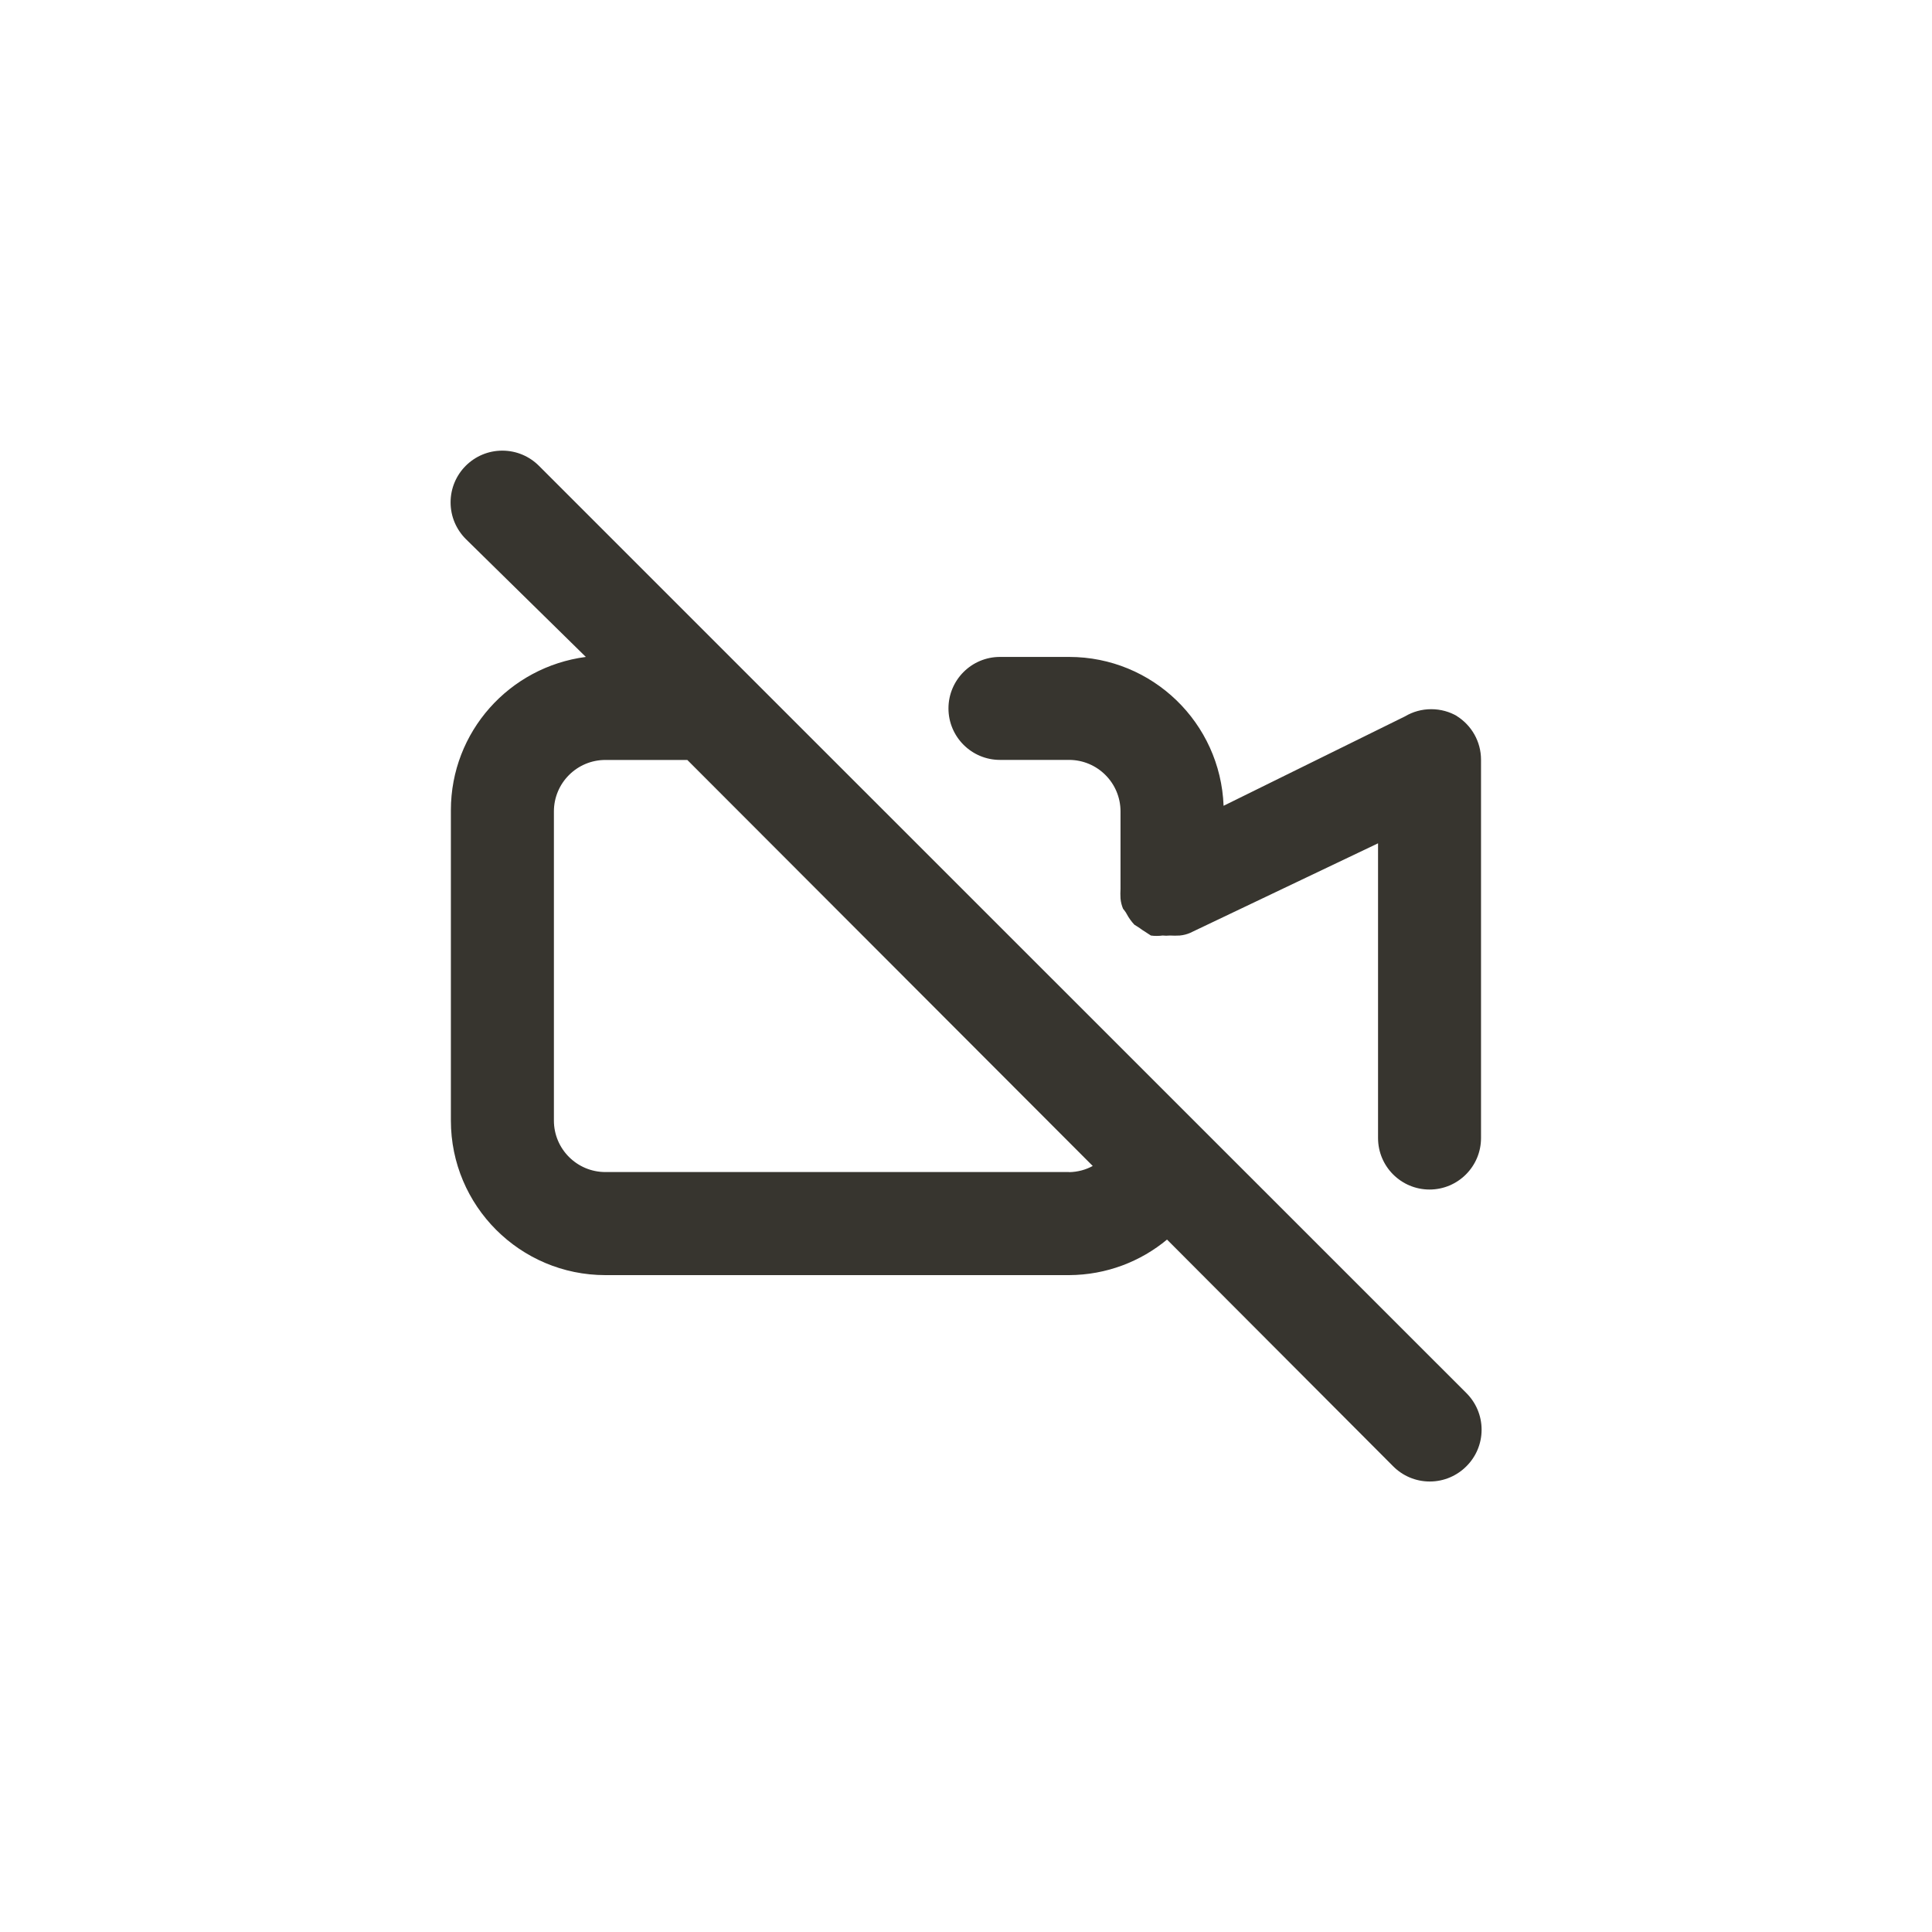 <!-- Generated by IcoMoon.io -->
<svg version="1.1" xmlns="http://www.w3.org/2000/svg" width="40" height="40" viewBox="0 0 40 40">
<title>ul-video-slash</title>
<path fill="#37352f" d="M15.424 13.91v0l-4.266-4.266c-0.194-0.194-0.462-0.314-0.758-0.314-0.591 0-1.071 0.479-1.071 1.071 0 0.296 0.12 0.563 0.314 0.758v0l2.486 2.442c-1.584 0.208-2.794 1.55-2.794 3.174 0 0.009 0 0.018 0 0.027v-0.002 6.4c0 1.767 1.433 3.2 3.2 3.2v0h9.6c0.773-0.004 1.481-0.281 2.032-0.74l-0.005 0.004 4.682 4.694c0.194 0.195 0.462 0.315 0.758 0.315s0.564-0.121 0.758-0.315v0c0.195-0.194 0.315-0.462 0.315-0.758s-0.121-0.564-0.315-0.758v0zM22.134 24.266h-9.6c-0.589 0-1.066-0.478-1.066-1.066v0-6.4c0-0.589 0.478-1.066 1.066-1.066v0h1.696l8.394 8.406c-0.142 0.078-0.31 0.125-0.49 0.128h-0.001zM30.166 14.826c-0.153-0.090-0.337-0.143-0.534-0.143s-0.38 0.053-0.538 0.146l0.005-0.002-3.766 1.856c-0.065-1.716-1.472-3.082-3.198-3.082-0.001 0-0.002 0-0.002 0h-1.43c-0.589 0-1.066 0.478-1.066 1.066s0.478 1.066 1.066 1.066v0h1.43c0.589 0 1.066 0.478 1.066 1.066v0 1.6c-0.002 0.030-0.003 0.066-0.003 0.102s0.001 0.071 0.003 0.106v-0.005c0.007 0.078 0.026 0.151 0.055 0.218l-0.002-0.005s0.054 0.064 0.074 0.106c0.046 0.086 0.099 0.159 0.161 0.225l-0.001-0.001s0.106 0.064 0.16 0.106l0.182 0.118c0.037 0.006 0.079 0.008 0.122 0.008s0.086-0.003 0.127-0.009l-0.005 0.001c0.022 0.002 0.048 0.004 0.074 0.004s0.052-0.002 0.078-0.004h-0.003c0.030 0.002 0.066 0.003 0.102 0.003s0.071-0.001 0.106-0.003h-0.005c0.078-0.007 0.151-0.026 0.218-0.055l-0.005 0.002 3.894-1.856v6.102c0 0.589 0.478 1.066 1.066 1.066s1.066-0.478 1.066-1.066v0-7.83c0-0.001 0-0.002 0-0.002 0-0.379-0.198-0.713-0.497-0.902l-0.004-0.002z"></path>
</svg>
